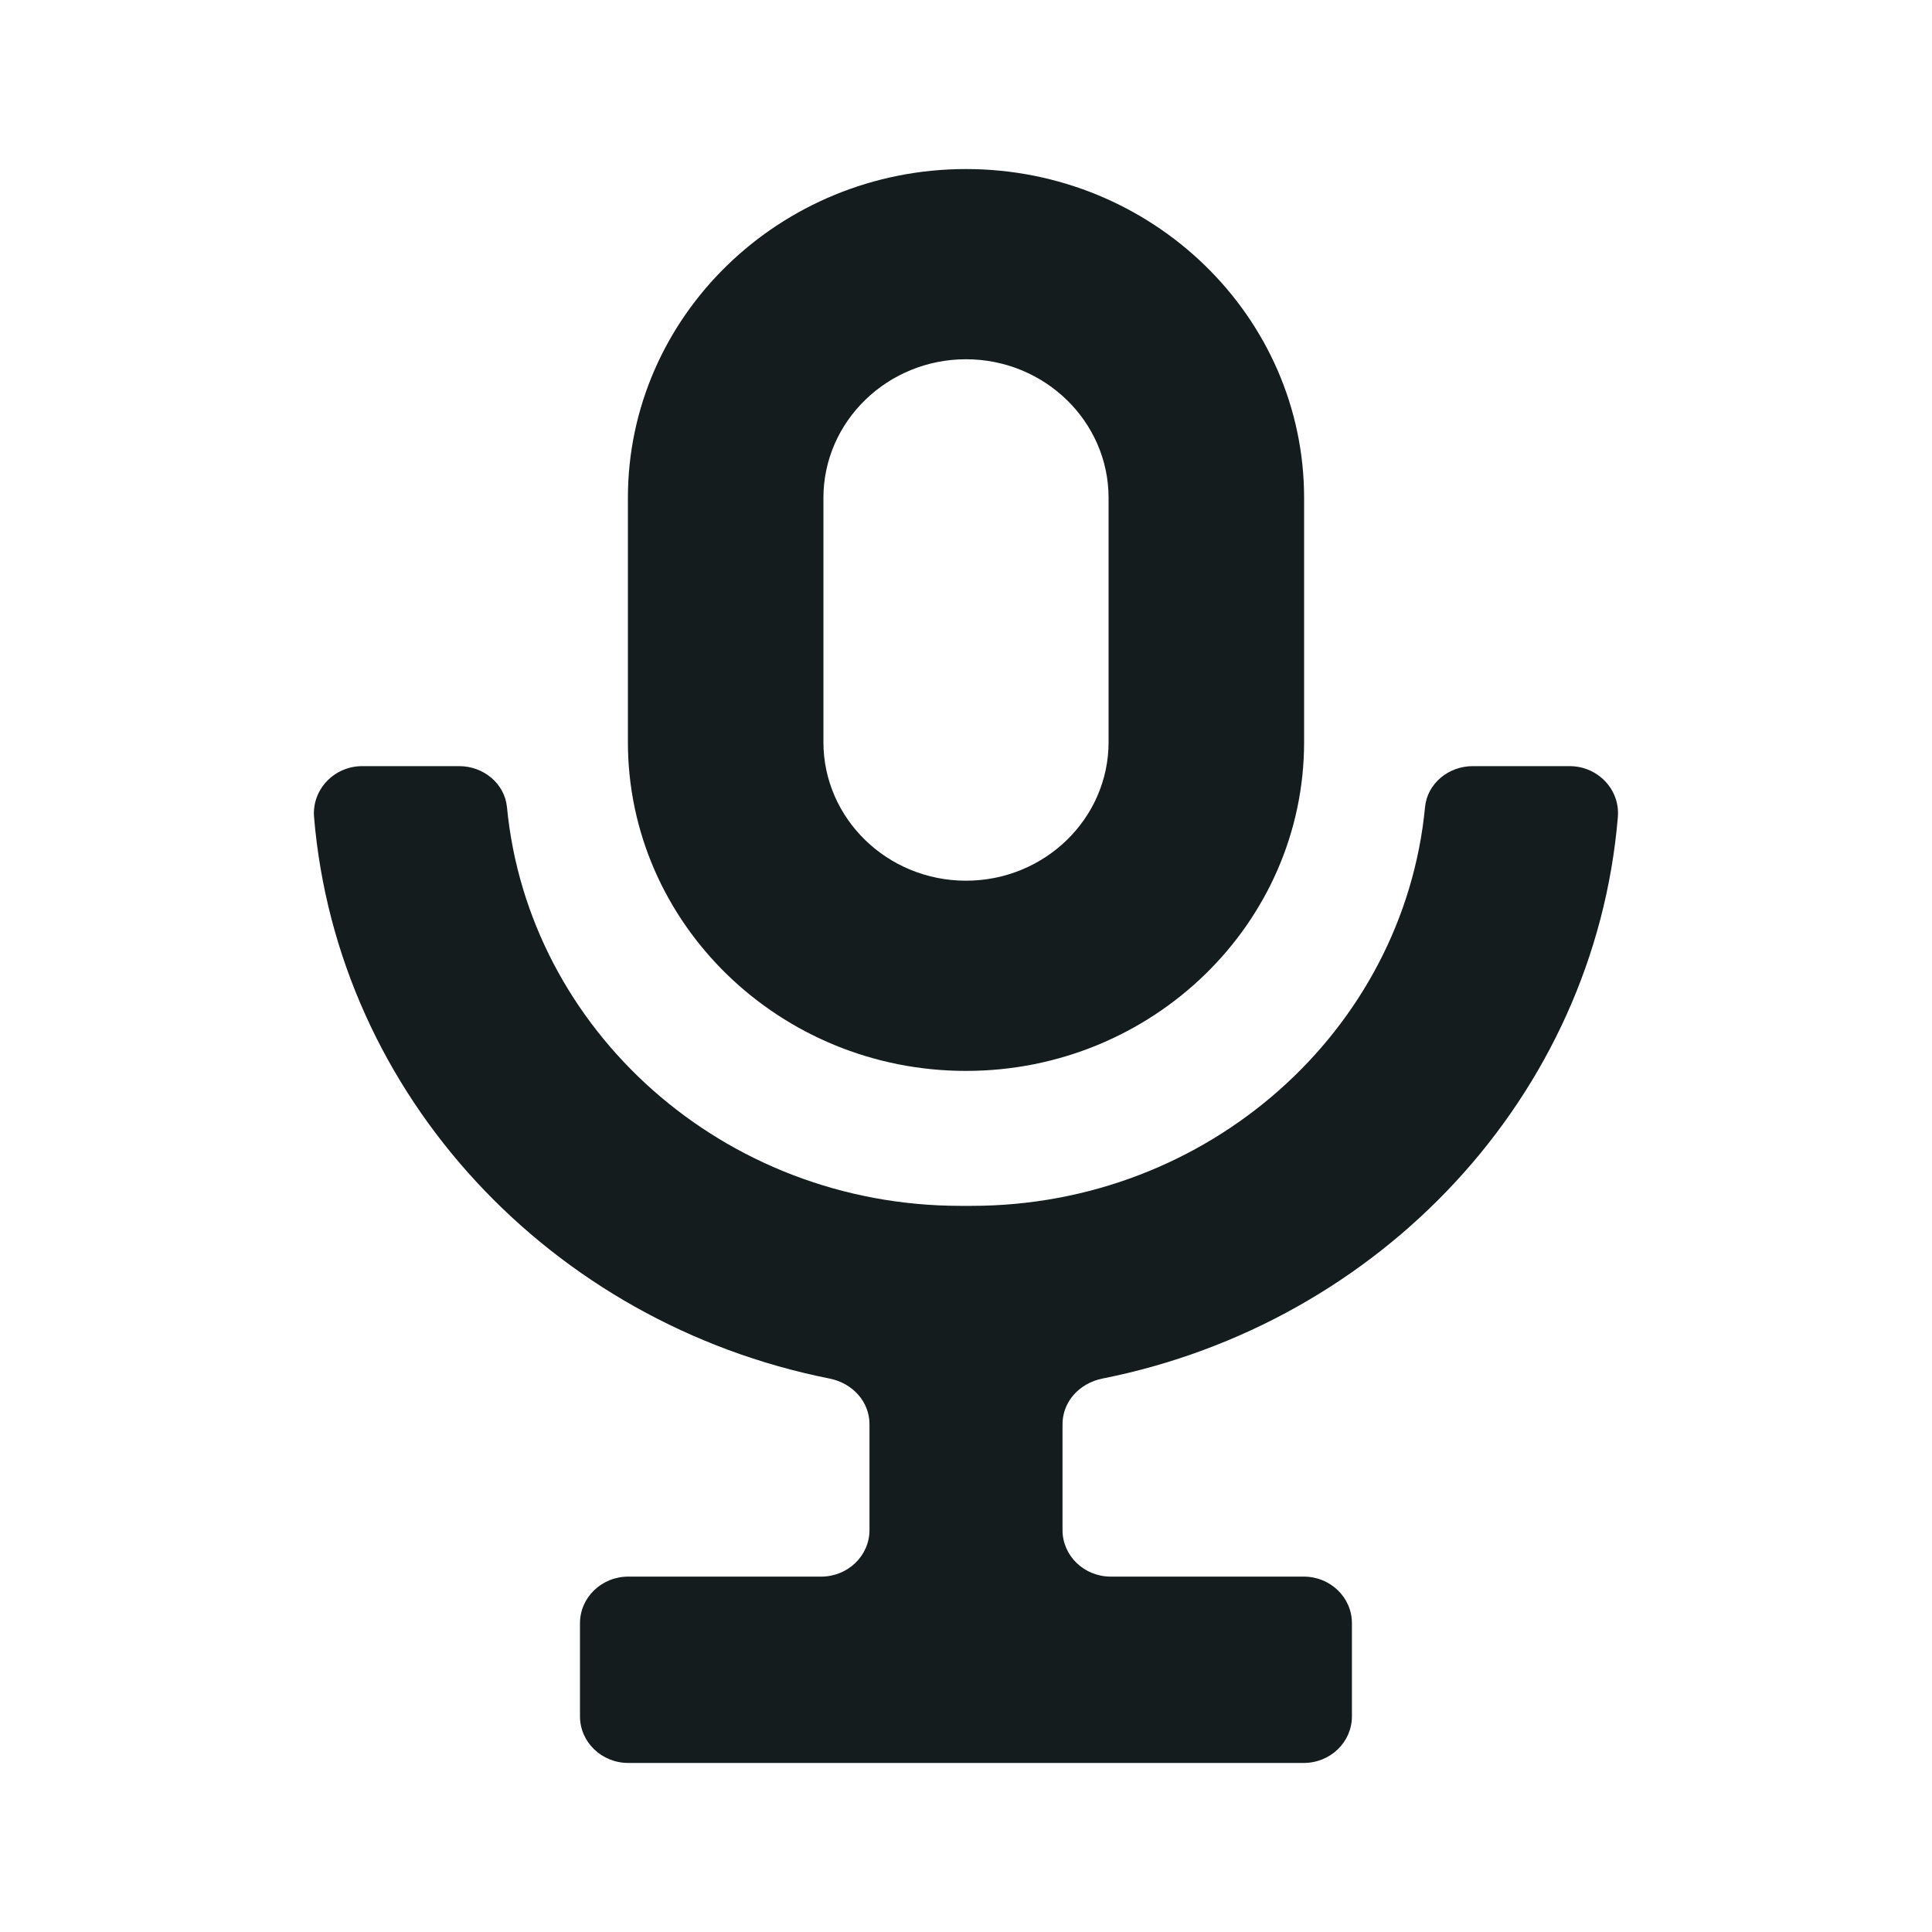 <svg width="20" height="20" viewBox="0 0 20 20" fill="none" xmlns="http://www.w3.org/2000/svg">
<path fill-rule="evenodd" clip-rule="evenodd" d="M6.5 7.682C6.5 9.559 8.07 11.086 10 11.086C11.93 11.086 13.5 9.559 13.5 7.682V5.154C13.5 3.277 11.93 1.75 10 1.75C8.07 1.75 6.5 3.277 6.5 5.154V7.682ZM8.524 5.154C8.524 4.363 9.186 3.719 10 3.719C10.814 3.719 11.476 4.363 11.476 5.154V7.682C11.476 8.474 10.814 9.117 10 9.117C9.186 9.117 8.524 8.474 8.524 7.682V5.154ZM16.248 7.931C16.542 7.931 16.772 8.175 16.748 8.458C16.506 11.347 14.291 13.699 11.411 14.271C11.174 14.319 10.999 14.51 10.999 14.744V15.839C10.999 16.105 11.222 16.321 11.498 16.321H13.496C13.772 16.321 13.995 16.537 13.995 16.803V17.768C13.995 18.034 13.772 18.25 13.496 18.25H6.504C6.228 18.25 6.004 18.034 6.004 17.768V16.803C6.004 16.537 6.228 16.321 6.504 16.321H8.501C8.777 16.321 9.001 16.105 9.001 15.839V14.744C9.001 14.51 8.826 14.319 8.589 14.271C5.708 13.699 3.493 11.347 3.251 8.458C3.228 8.175 3.457 7.931 3.751 7.931H4.754C5.006 7.931 5.224 8.112 5.248 8.355C5.47 10.667 7.491 12.483 9.943 12.483H10.057C12.509 12.483 14.53 10.667 14.752 8.355C14.775 8.112 14.994 7.931 15.246 7.931H16.248Z" fill="#141C1E"/>
</svg>
